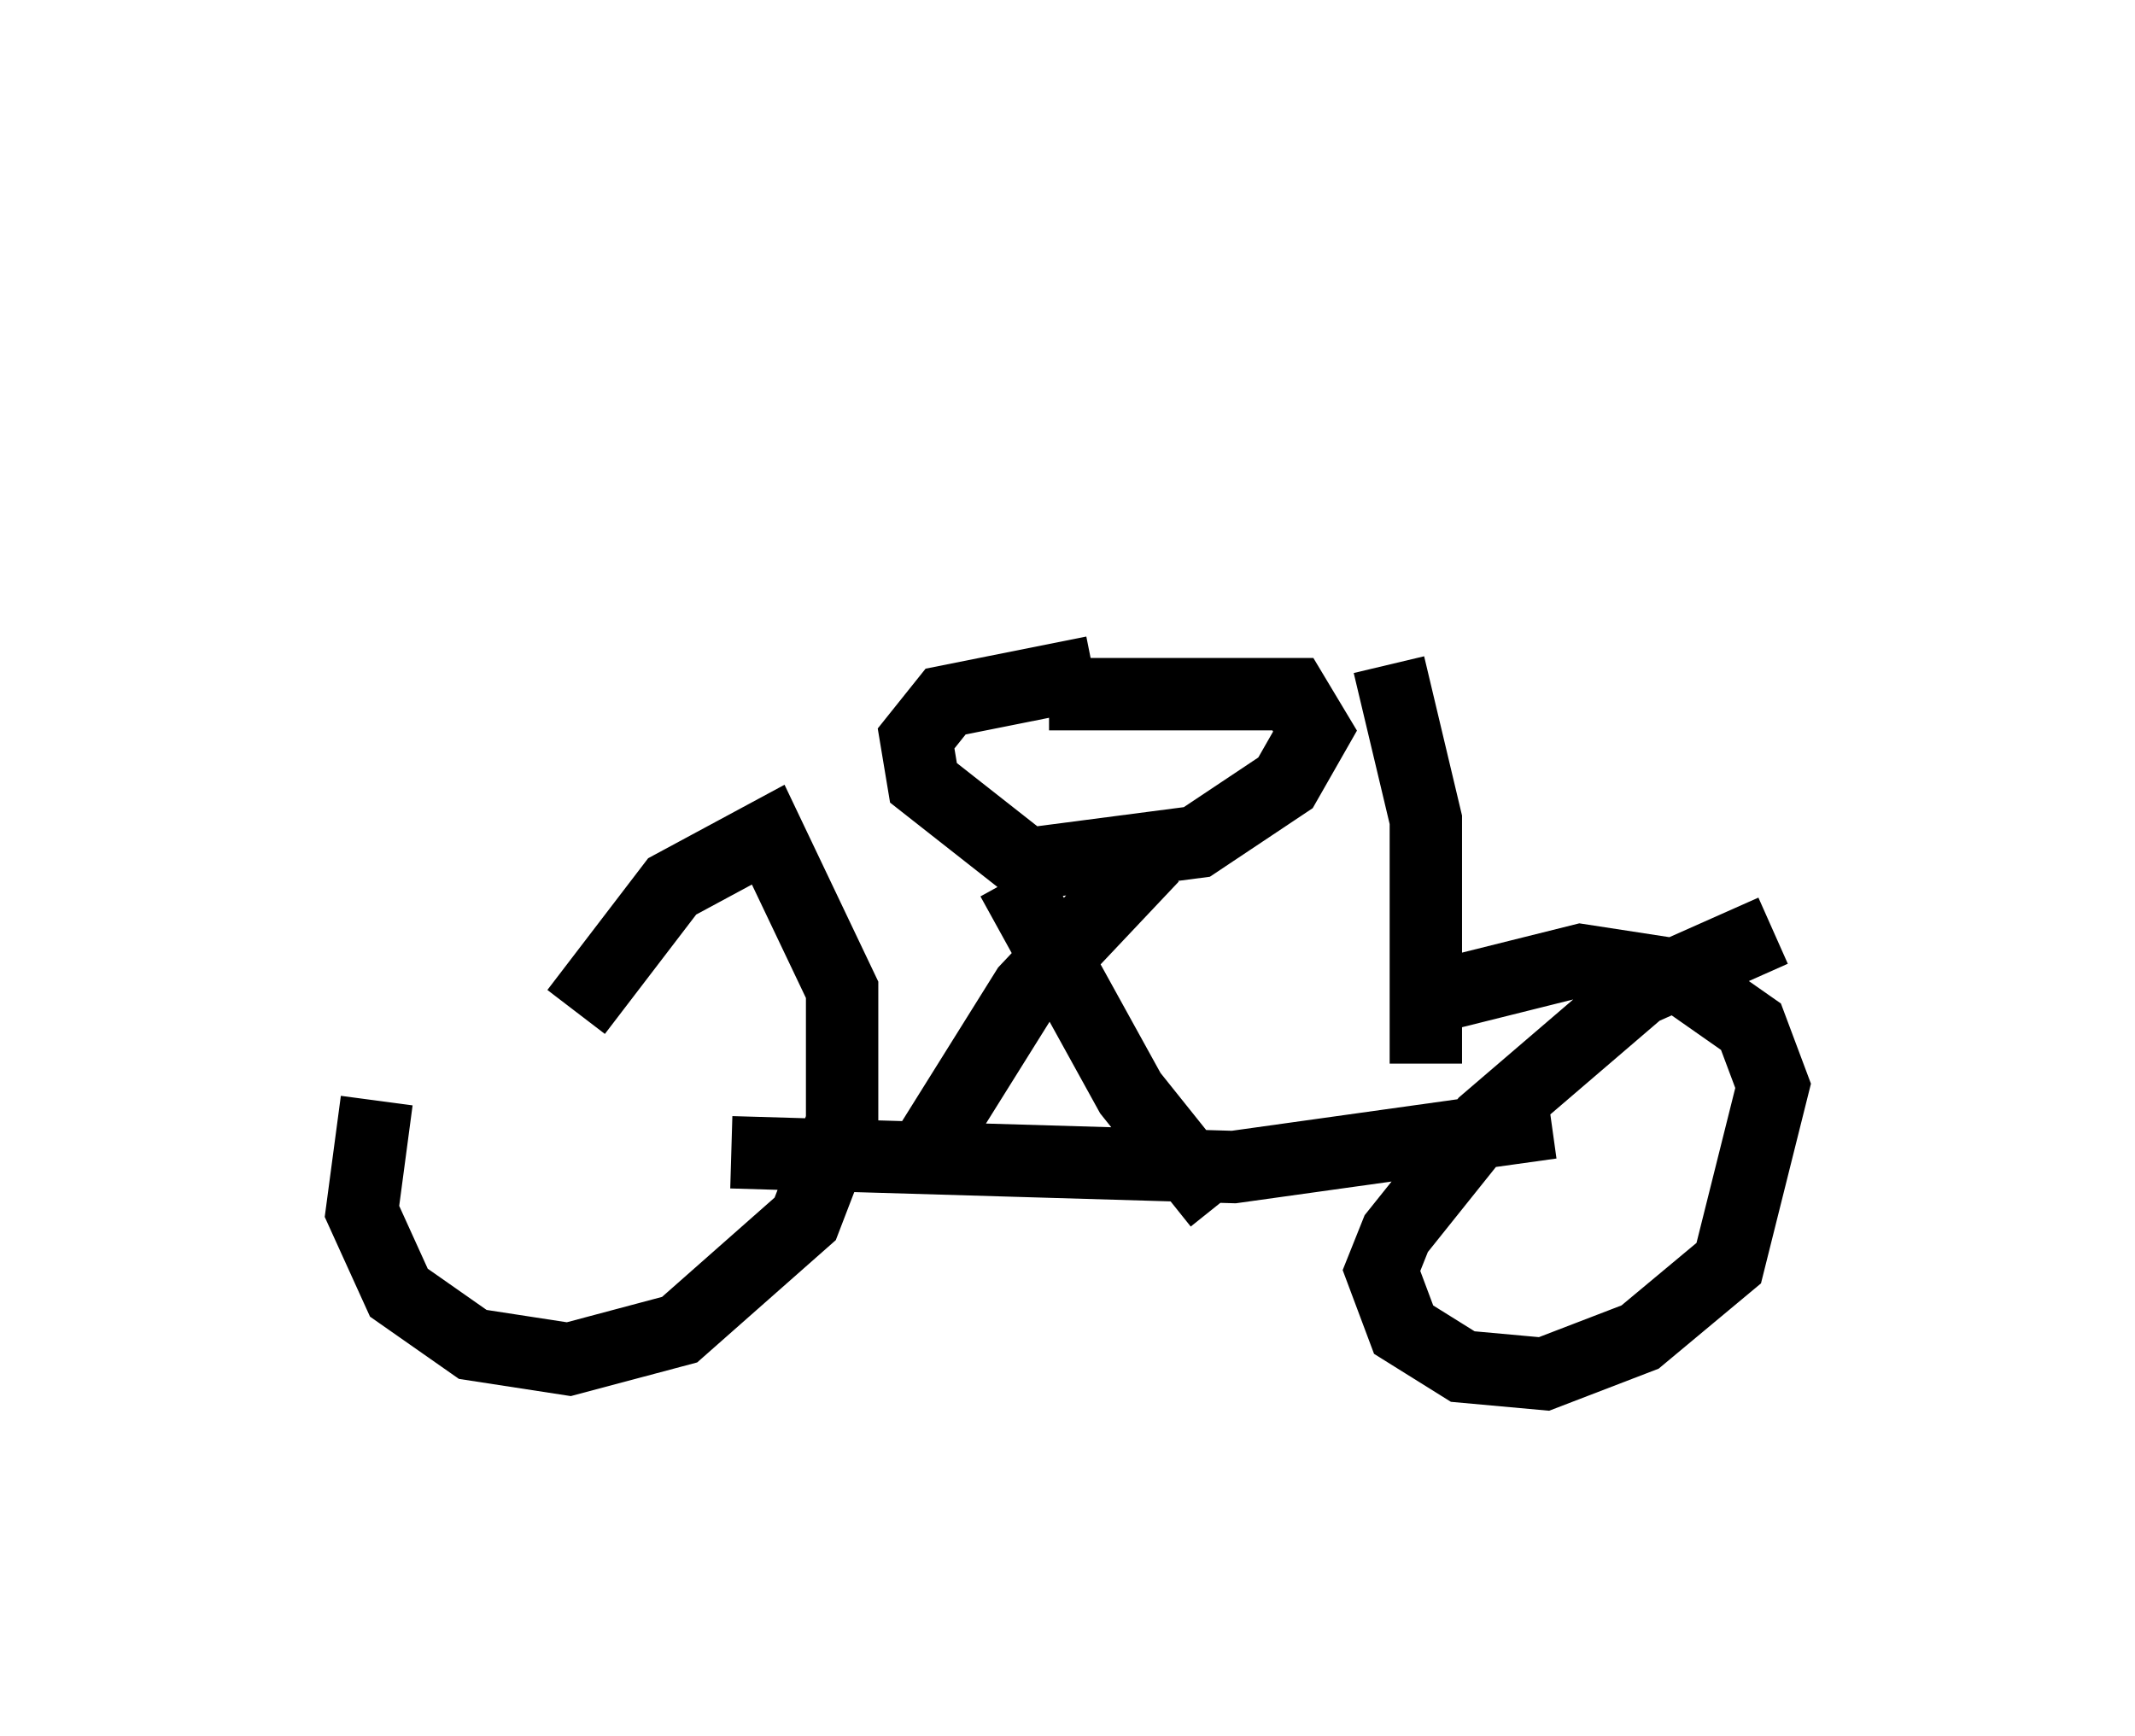 <?xml version="1.0" encoding="utf-8" ?>
<svg baseProfile="full" height="23.986" version="1.1" width="29.498" xmlns="http://www.w3.org/2000/svg" xmlns:ev="http://www.w3.org/2001/xml-events" xmlns:xlink="http://www.w3.org/1999/xlink"><defs /><rect fill="white" height="23.986" width="29.498" x="0" y="0" /><path d="M6.838, 12.656 m-1.633, 2.552 l-0.204, 1.531 0.51, 1.123 l1.021, 0.715 1.327, 0.204 l1.531, -0.408 1.735, -1.531 l0.51, -1.327 0.0, -1.838 l-1.021, -2.144 -1.327, 0.715 l-1.327, 1.735 m16.538, -1.123 l-1.838, 0.817 -2.144, 1.838 l-1.225, 1.531 -0.204, 0.51 l0.306, 0.817 0.817, 0.51 l1.123, 0.102 1.327, -0.51 l1.225, -1.021 0.613, -2.45 l-0.306, -0.817 -1.021, -0.715 l-1.327, -0.204 -2.042, 0.51 m-9.698, 2.144 l6.942, 0.204 4.39, -0.613 m-5.513, -3.675 l-1.735, 1.838 -1.531, 2.45 m1.327, -3.981 l1.633, 2.96 1.225, 1.531 m-1.735, -7.35 l-2.042, 0.408 -0.408, 0.51 l0.102, 0.613 1.429, 1.123 l2.348, -0.306 1.225, -0.817 l0.408, -0.715 -0.306, -0.51 l-3.369, 0.0 m4.696, -0.408 l0.51, 2.144 0.0, 3.369 m0.715, -9.698 " fill="none" stroke="black" stroke-width="1" /></svg>